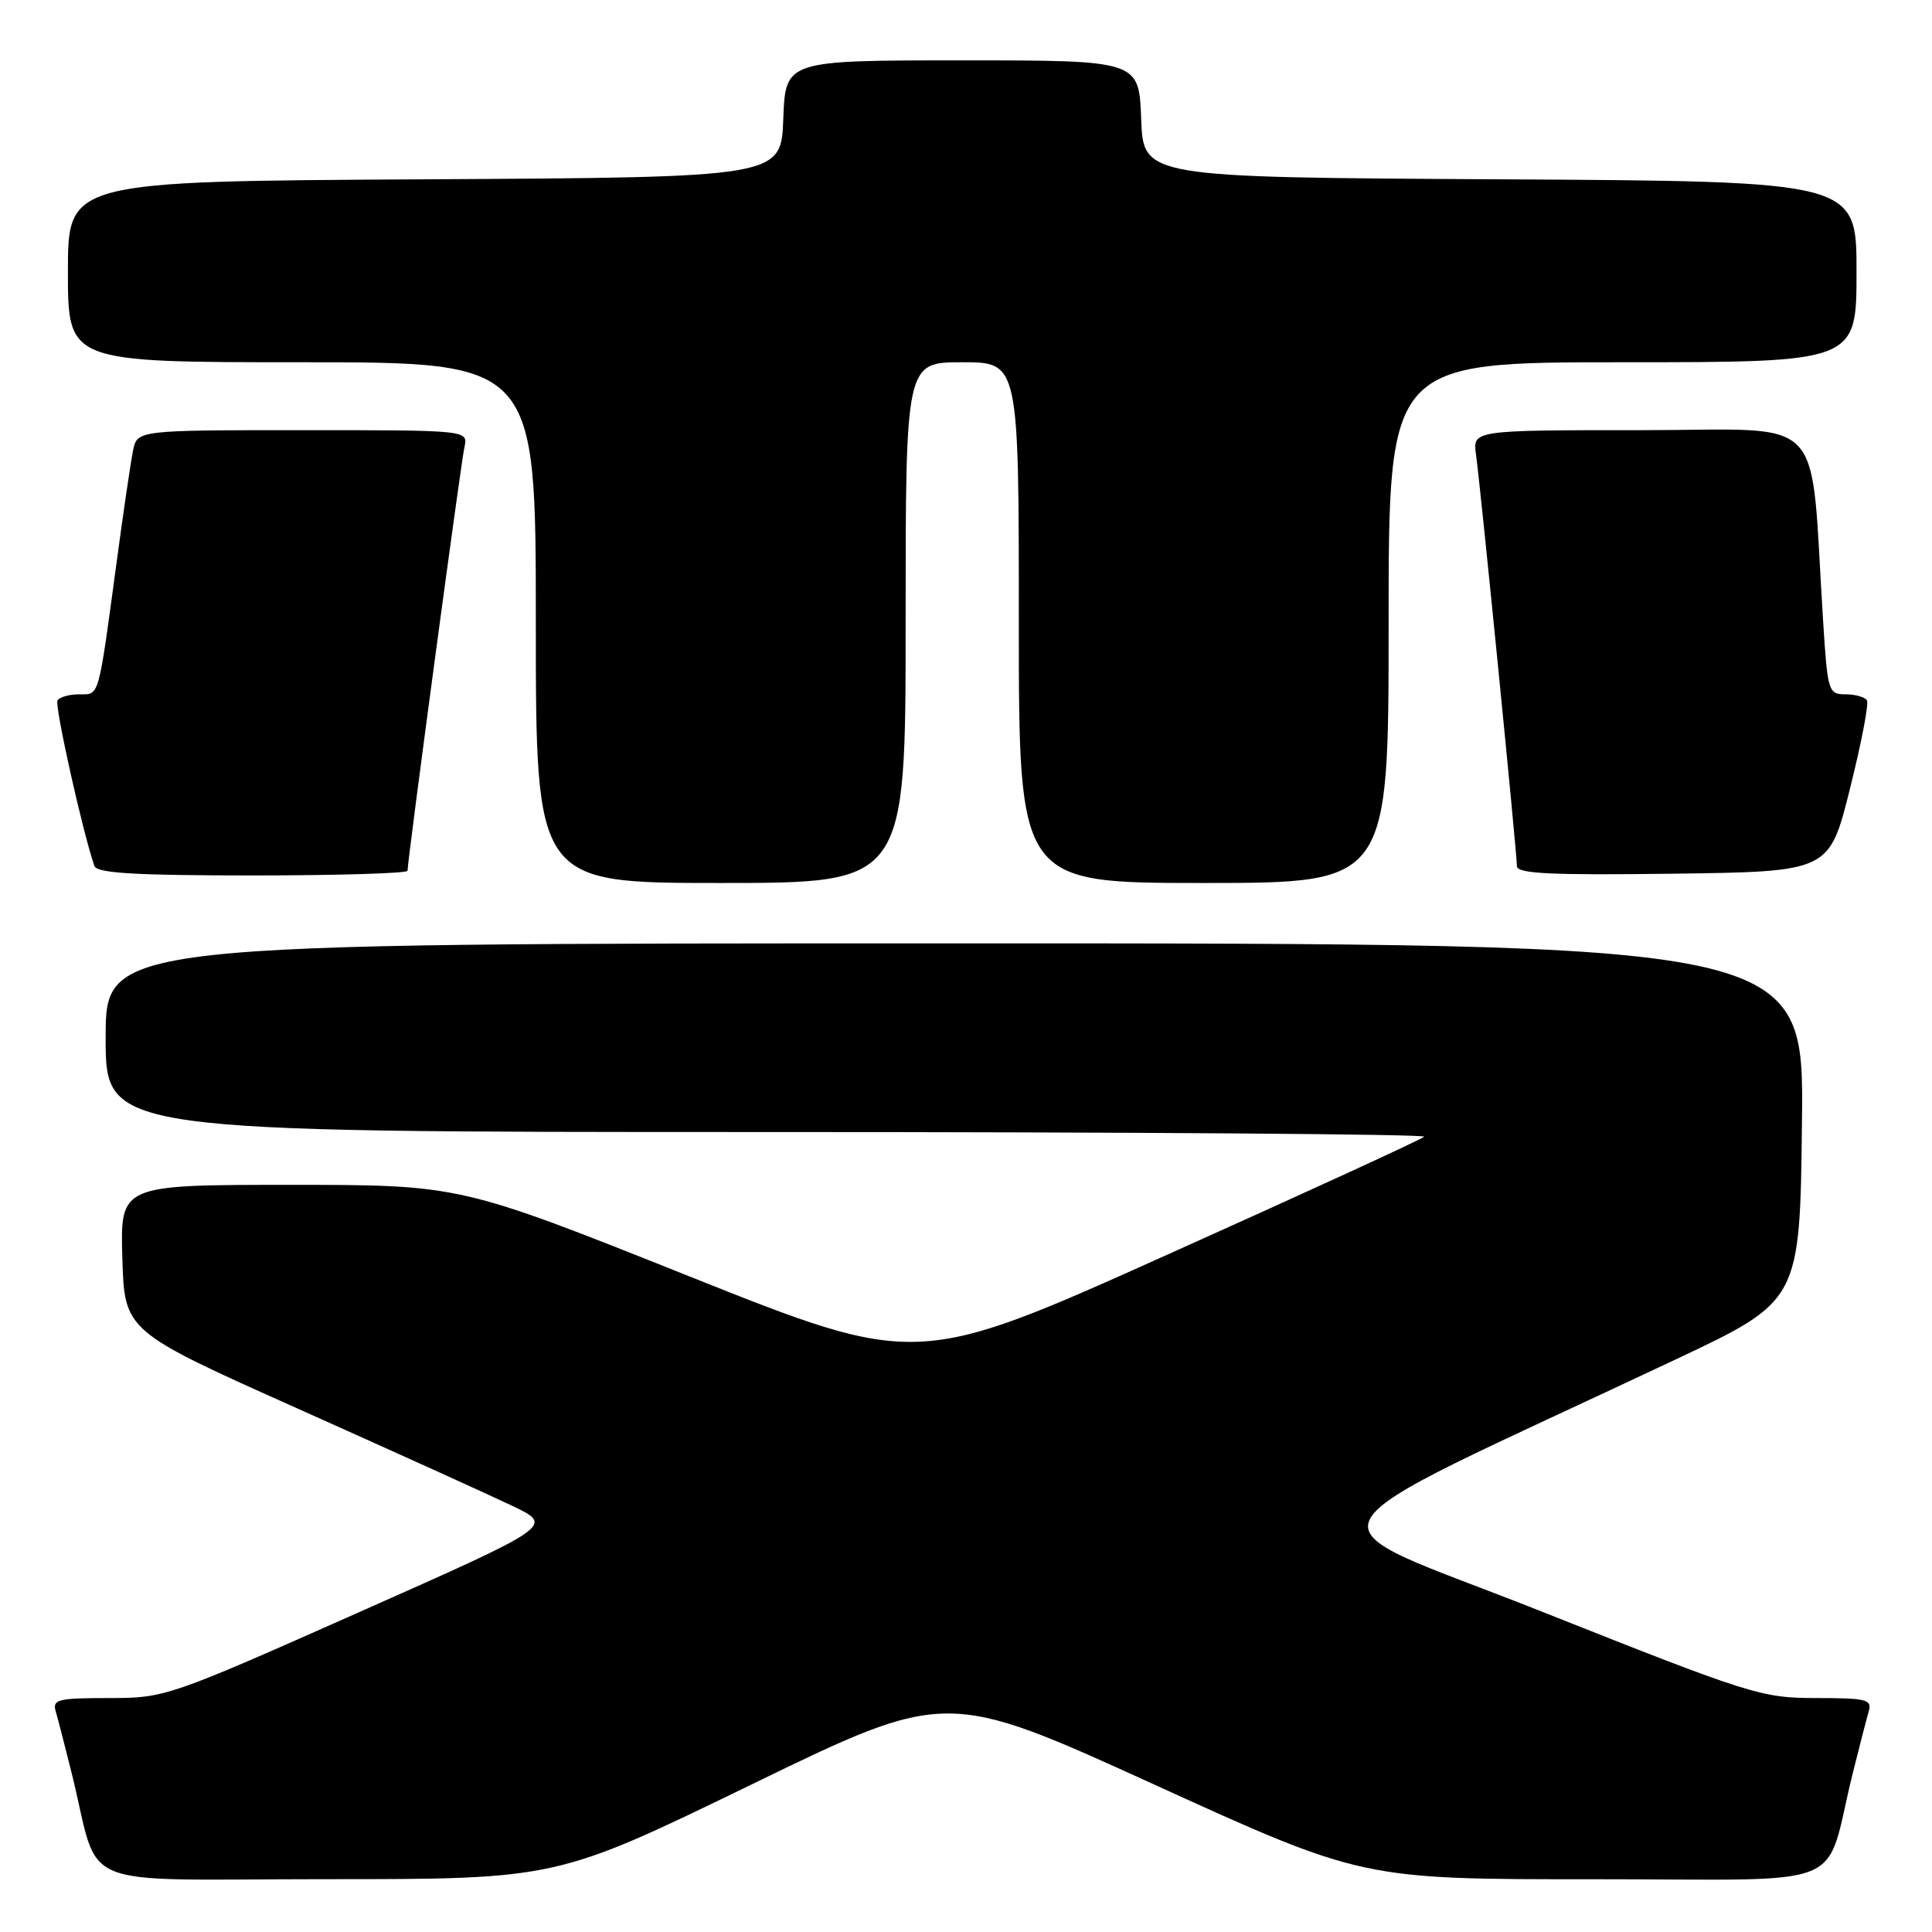 <?xml version="1.0" encoding="UTF-8" standalone="no"?>
<!DOCTYPE svg PUBLIC "-//W3C//DTD SVG 1.1//EN" "http://www.w3.org/Graphics/SVG/1.1/DTD/svg11.dtd" >
<svg xmlns="http://www.w3.org/2000/svg" xmlns:xlink="http://www.w3.org/1999/xlink" version="1.1" viewBox="0 0 256 256">
 <g >
 <path fill="currentColor"
d=" M 99.57 236.46 C 125.39 223.91 125.39 223.91 152.94 236.46 C 180.50 249.02 180.50 249.02 211.21 249.01 C 245.93 249.00 241.58 250.78 245.49 235.00 C 246.38 231.43 247.34 227.71 247.62 226.75 C 248.08 225.19 247.31 225.00 240.63 225.00 C 233.41 225.00 232.05 224.57 204.31 213.55 C 172.05 200.73 169.96 204.68 222.00 180.15 C 238.50 172.37 238.50 172.37 238.77 148.69 C 239.04 125.00 239.04 125.00 126.52 125.00 C 14.00 125.00 14.00 125.00 14.00 137.50 C 14.00 150.00 14.00 150.00 101.67 150.00 C 149.88 150.00 189.05 150.28 188.71 150.62 C 188.37 150.97 173.10 157.98 154.79 166.20 C 121.50 181.16 121.50 181.16 91.23 169.08 C 60.96 157.00 60.96 157.00 38.45 157.00 C 15.93 157.00 15.93 157.00 16.21 166.69 C 16.50 176.38 16.50 176.38 39.50 186.67 C 52.15 192.33 64.95 198.13 67.94 199.56 C 73.38 202.17 73.38 202.17 47.68 213.58 C 22.28 224.86 21.89 225.00 14.42 225.00 C 7.70 225.00 6.92 225.19 7.38 226.75 C 7.66 227.71 8.62 231.43 9.51 235.00 C 13.42 250.78 9.12 249.00 43.41 249.00 C 73.75 249.00 73.75 249.00 99.57 236.46 Z  M 120.00 82.50 C 120.00 48.00 120.00 48.00 127.50 48.00 C 135.00 48.00 135.00 48.00 135.00 82.50 C 135.00 117.00 135.00 117.00 159.50 117.00 C 184.00 117.00 184.00 117.00 184.00 82.50 C 184.00 48.00 184.00 48.00 215.00 48.00 C 246.00 48.00 246.00 48.00 246.00 36.01 C 246.00 24.02 246.00 24.02 198.75 23.76 C 151.50 23.50 151.50 23.50 151.21 15.75 C 150.92 8.00 150.92 8.00 127.50 8.00 C 104.08 8.00 104.08 8.00 103.79 15.75 C 103.50 23.50 103.50 23.50 56.25 23.76 C 9.00 24.02 9.00 24.02 9.00 36.01 C 9.00 48.00 9.00 48.00 40.00 48.00 C 71.00 48.00 71.00 48.00 71.00 82.50 C 71.00 117.00 71.00 117.00 95.50 117.00 C 120.00 117.00 120.00 117.00 120.00 82.50 Z  M 54.00 115.38 C 54.00 114.00 61.07 61.33 61.54 59.25 C 62.04 57.00 62.04 57.00 40.10 57.00 C 18.16 57.00 18.16 57.00 17.62 59.75 C 17.32 61.26 16.37 67.67 15.52 74.00 C 12.98 92.82 13.21 92.00 10.51 92.00 C 9.20 92.00 7.89 92.36 7.62 92.81 C 7.21 93.47 10.93 110.19 12.51 114.75 C 12.83 115.70 17.94 116.00 33.47 116.00 C 44.76 116.00 54.00 115.72 54.00 115.38 Z  M 245.12 104.55 C 246.63 98.53 247.65 93.24 247.38 92.80 C 247.10 92.36 245.83 92.00 244.53 92.00 C 242.27 92.00 242.16 91.64 241.57 82.25 C 239.77 54.12 242.52 57.00 217.46 57.00 C 195.13 57.00 195.13 57.00 195.58 60.25 C 196.16 64.33 201.00 113.05 201.00 114.77 C 201.00 115.77 205.49 115.98 221.69 115.77 C 242.38 115.50 242.38 115.50 245.12 104.55 Z "/>
</g>
</svg>